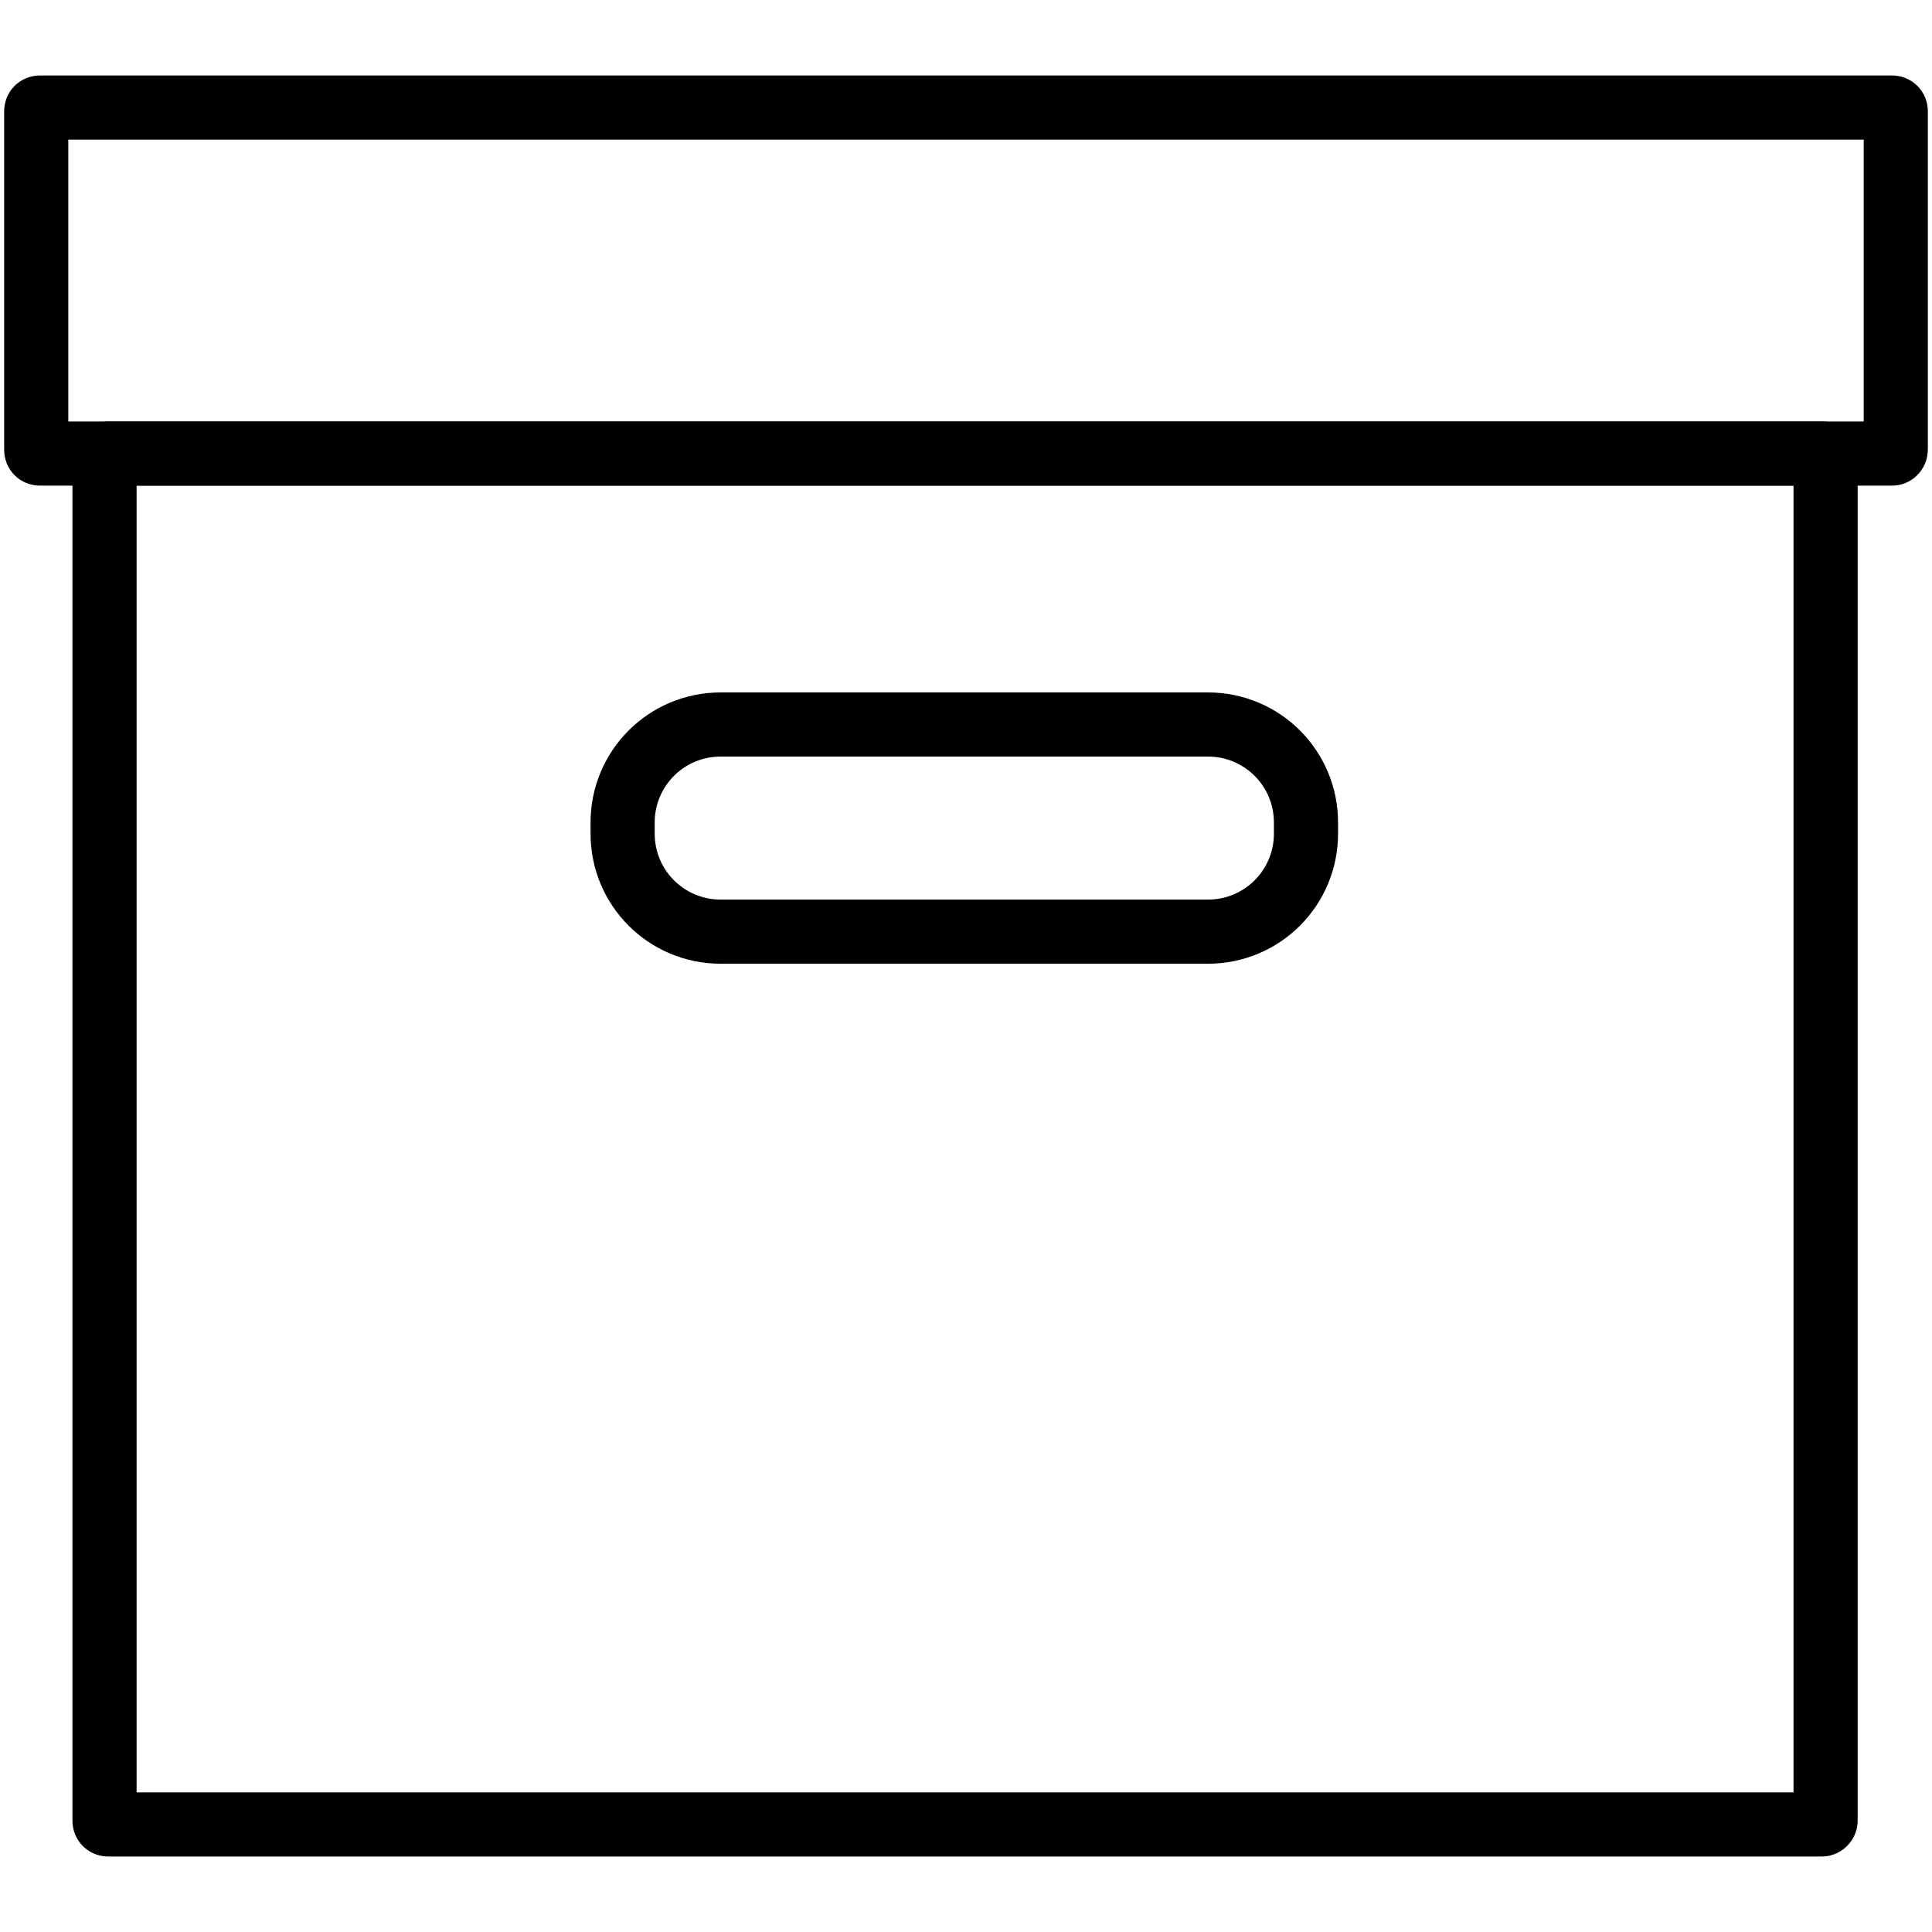 <?xml version="1.0" encoding="utf-8"?>
<svg version="1.1" xmlns="http://www.w3.org/2000/svg" viewBox="0 0 512 512">
<g fill="none" stroke="currentColor" stroke-width="17">
	<path d="M501.4,120.2H10.6c-0.6,0-1-0.4-1-1V29.5c0-0.6,0.4-1,1-1h490.8c0.6,0,1,0.4,1,1v89.6
		C502.4,119.7,502,120.2,501.4,120.2z"/>
	<path d="M320.1,246.9H191c-14.4,0-26-11.6-26-26v-2.9c0-14.4,11.6-26,26-26h129.1c14.4,0,26,11.6,26,26v2.9
		C346.1,235.3,334.5,246.9,320.1,246.9z"/>
	<path d="M482.8,483.5H28.7c-0.6,0-1-0.4-1-1V121.2c0-0.6,0.4-1,1-1h454.1c0.6,0,1,0.4,1,1v361.3
		C483.8,483,483.3,483.5,482.8,483.5z"/>
</g>
</svg>
